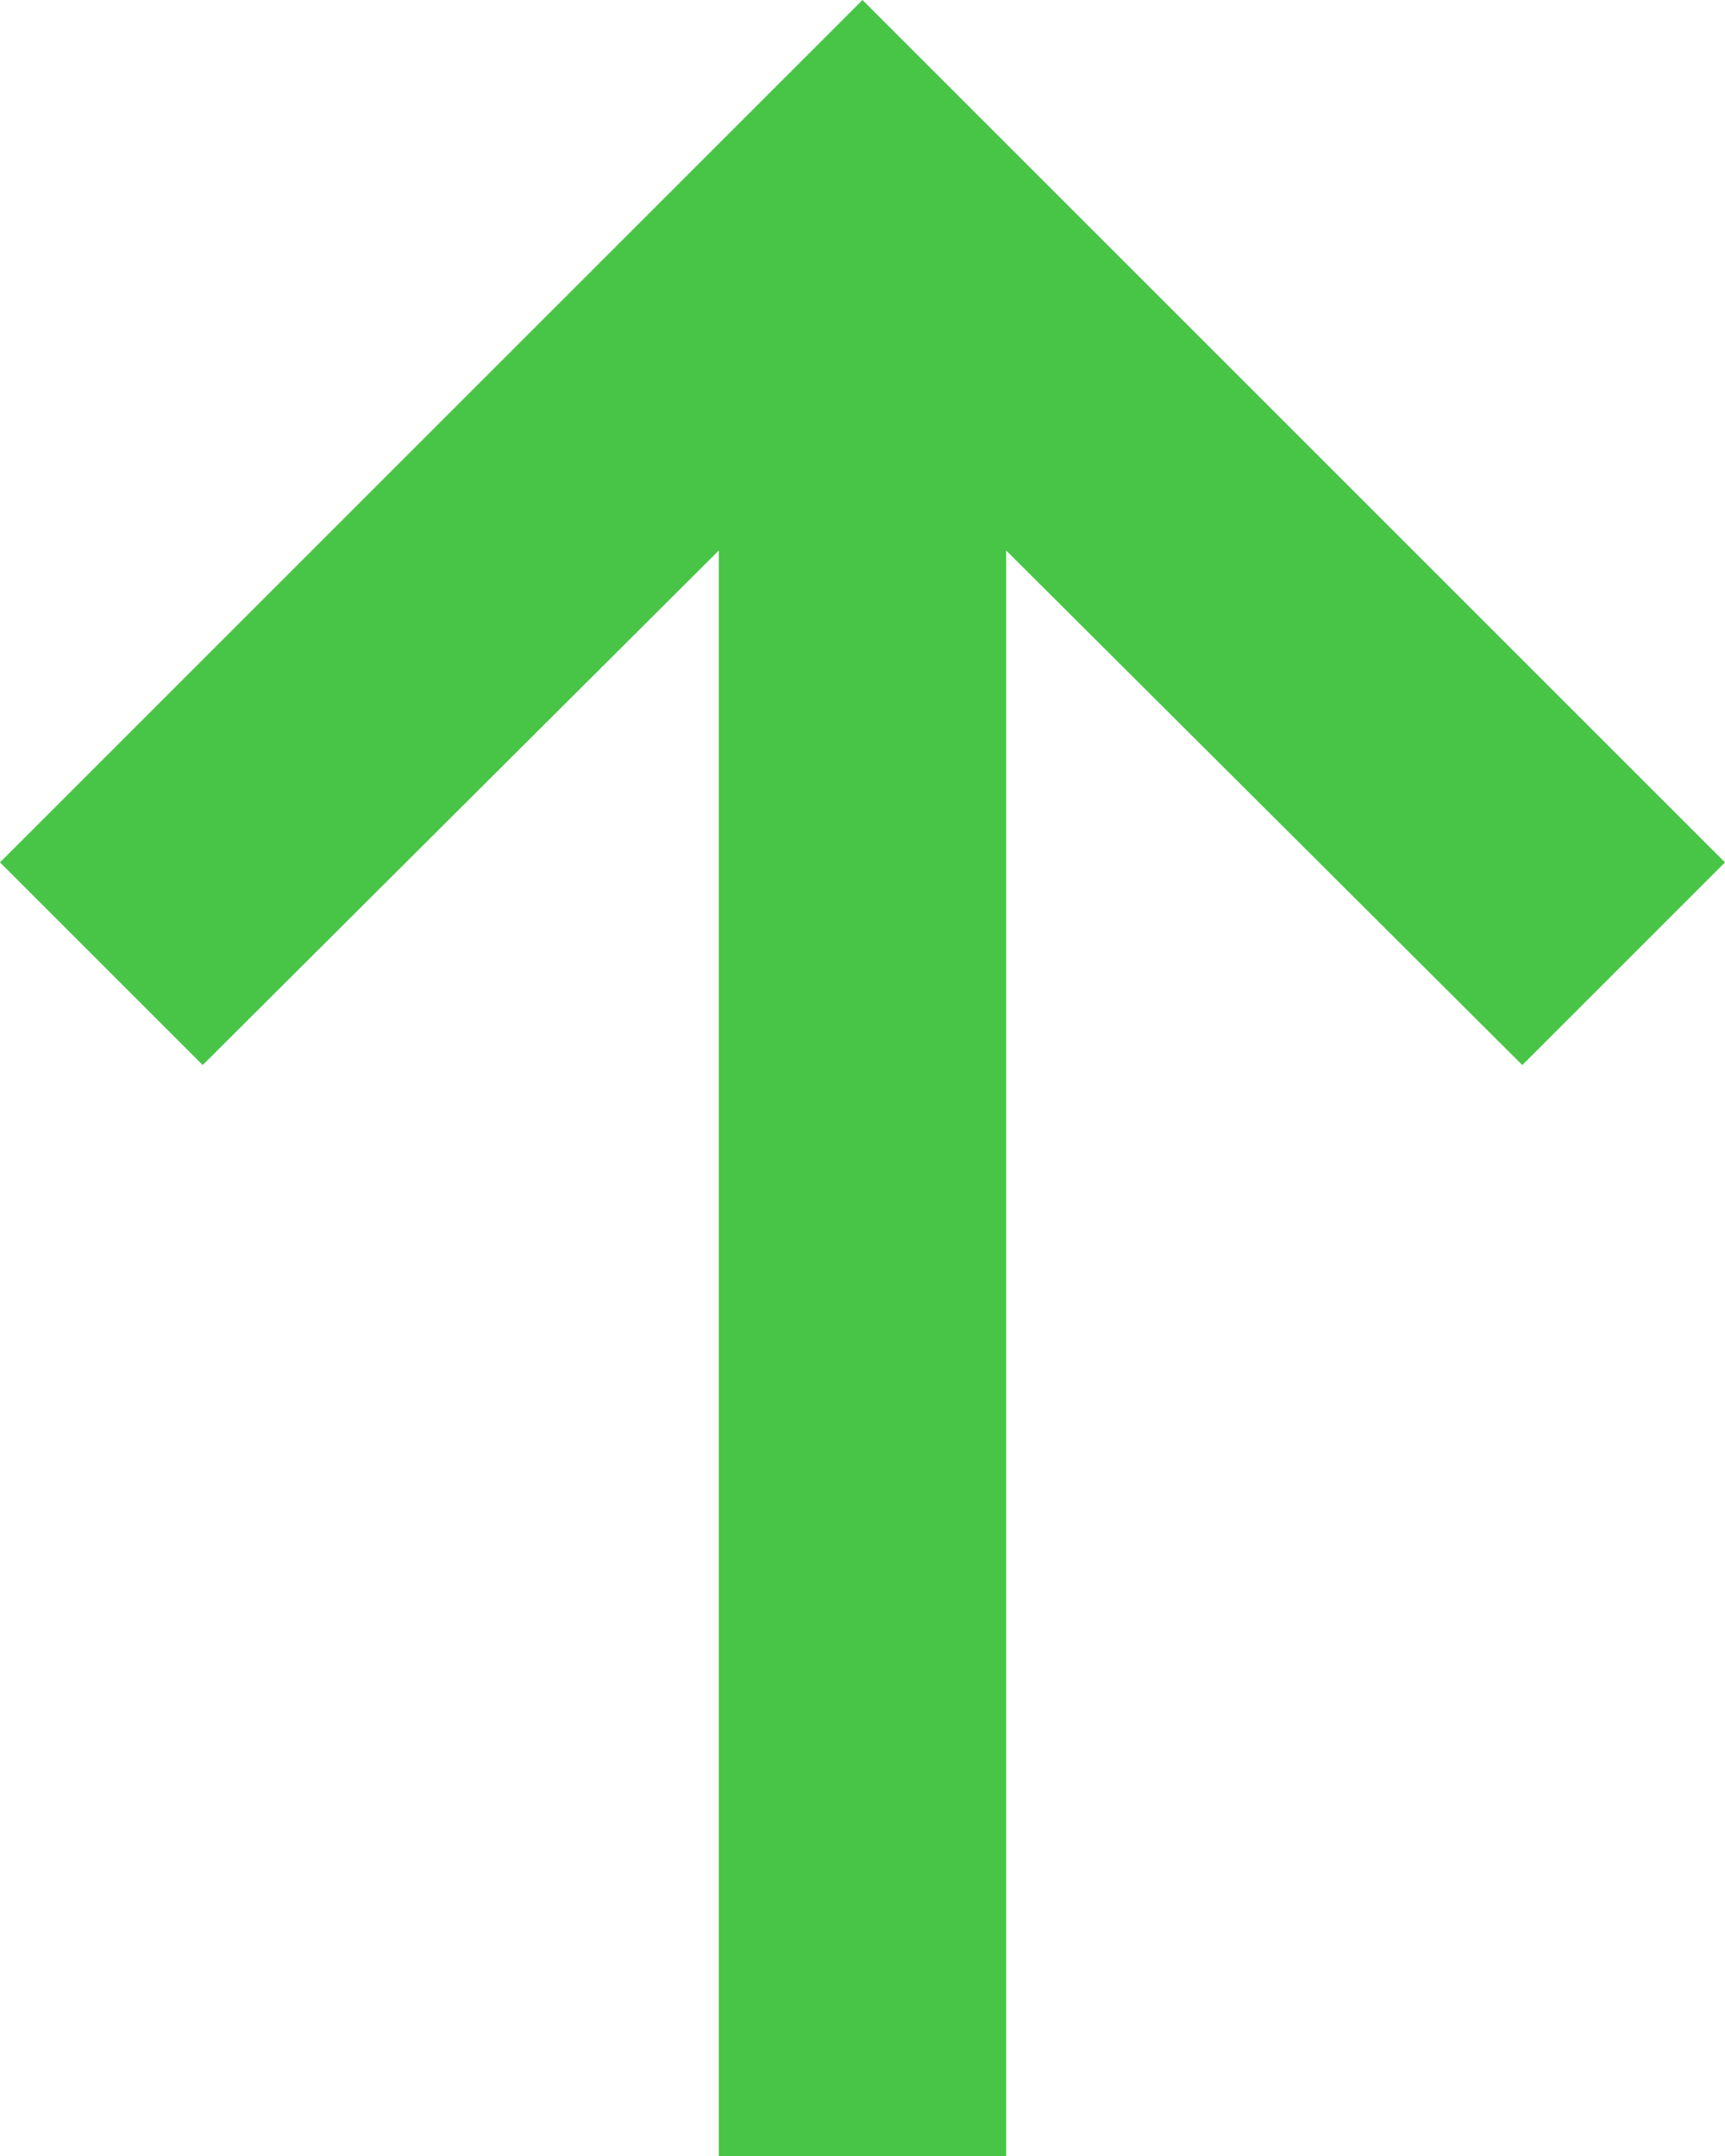 <svg width="16" height="20" viewBox="0 0 16 20" fill="none" xmlns="http://www.w3.org/2000/svg">
<path d="M9.333 20V5.107L14.12 9.88L16 8L8 0L0 8L1.88 9.88L6.667 5.107L6.667 20H9.333Z" fill="#48C547"/>
</svg>
